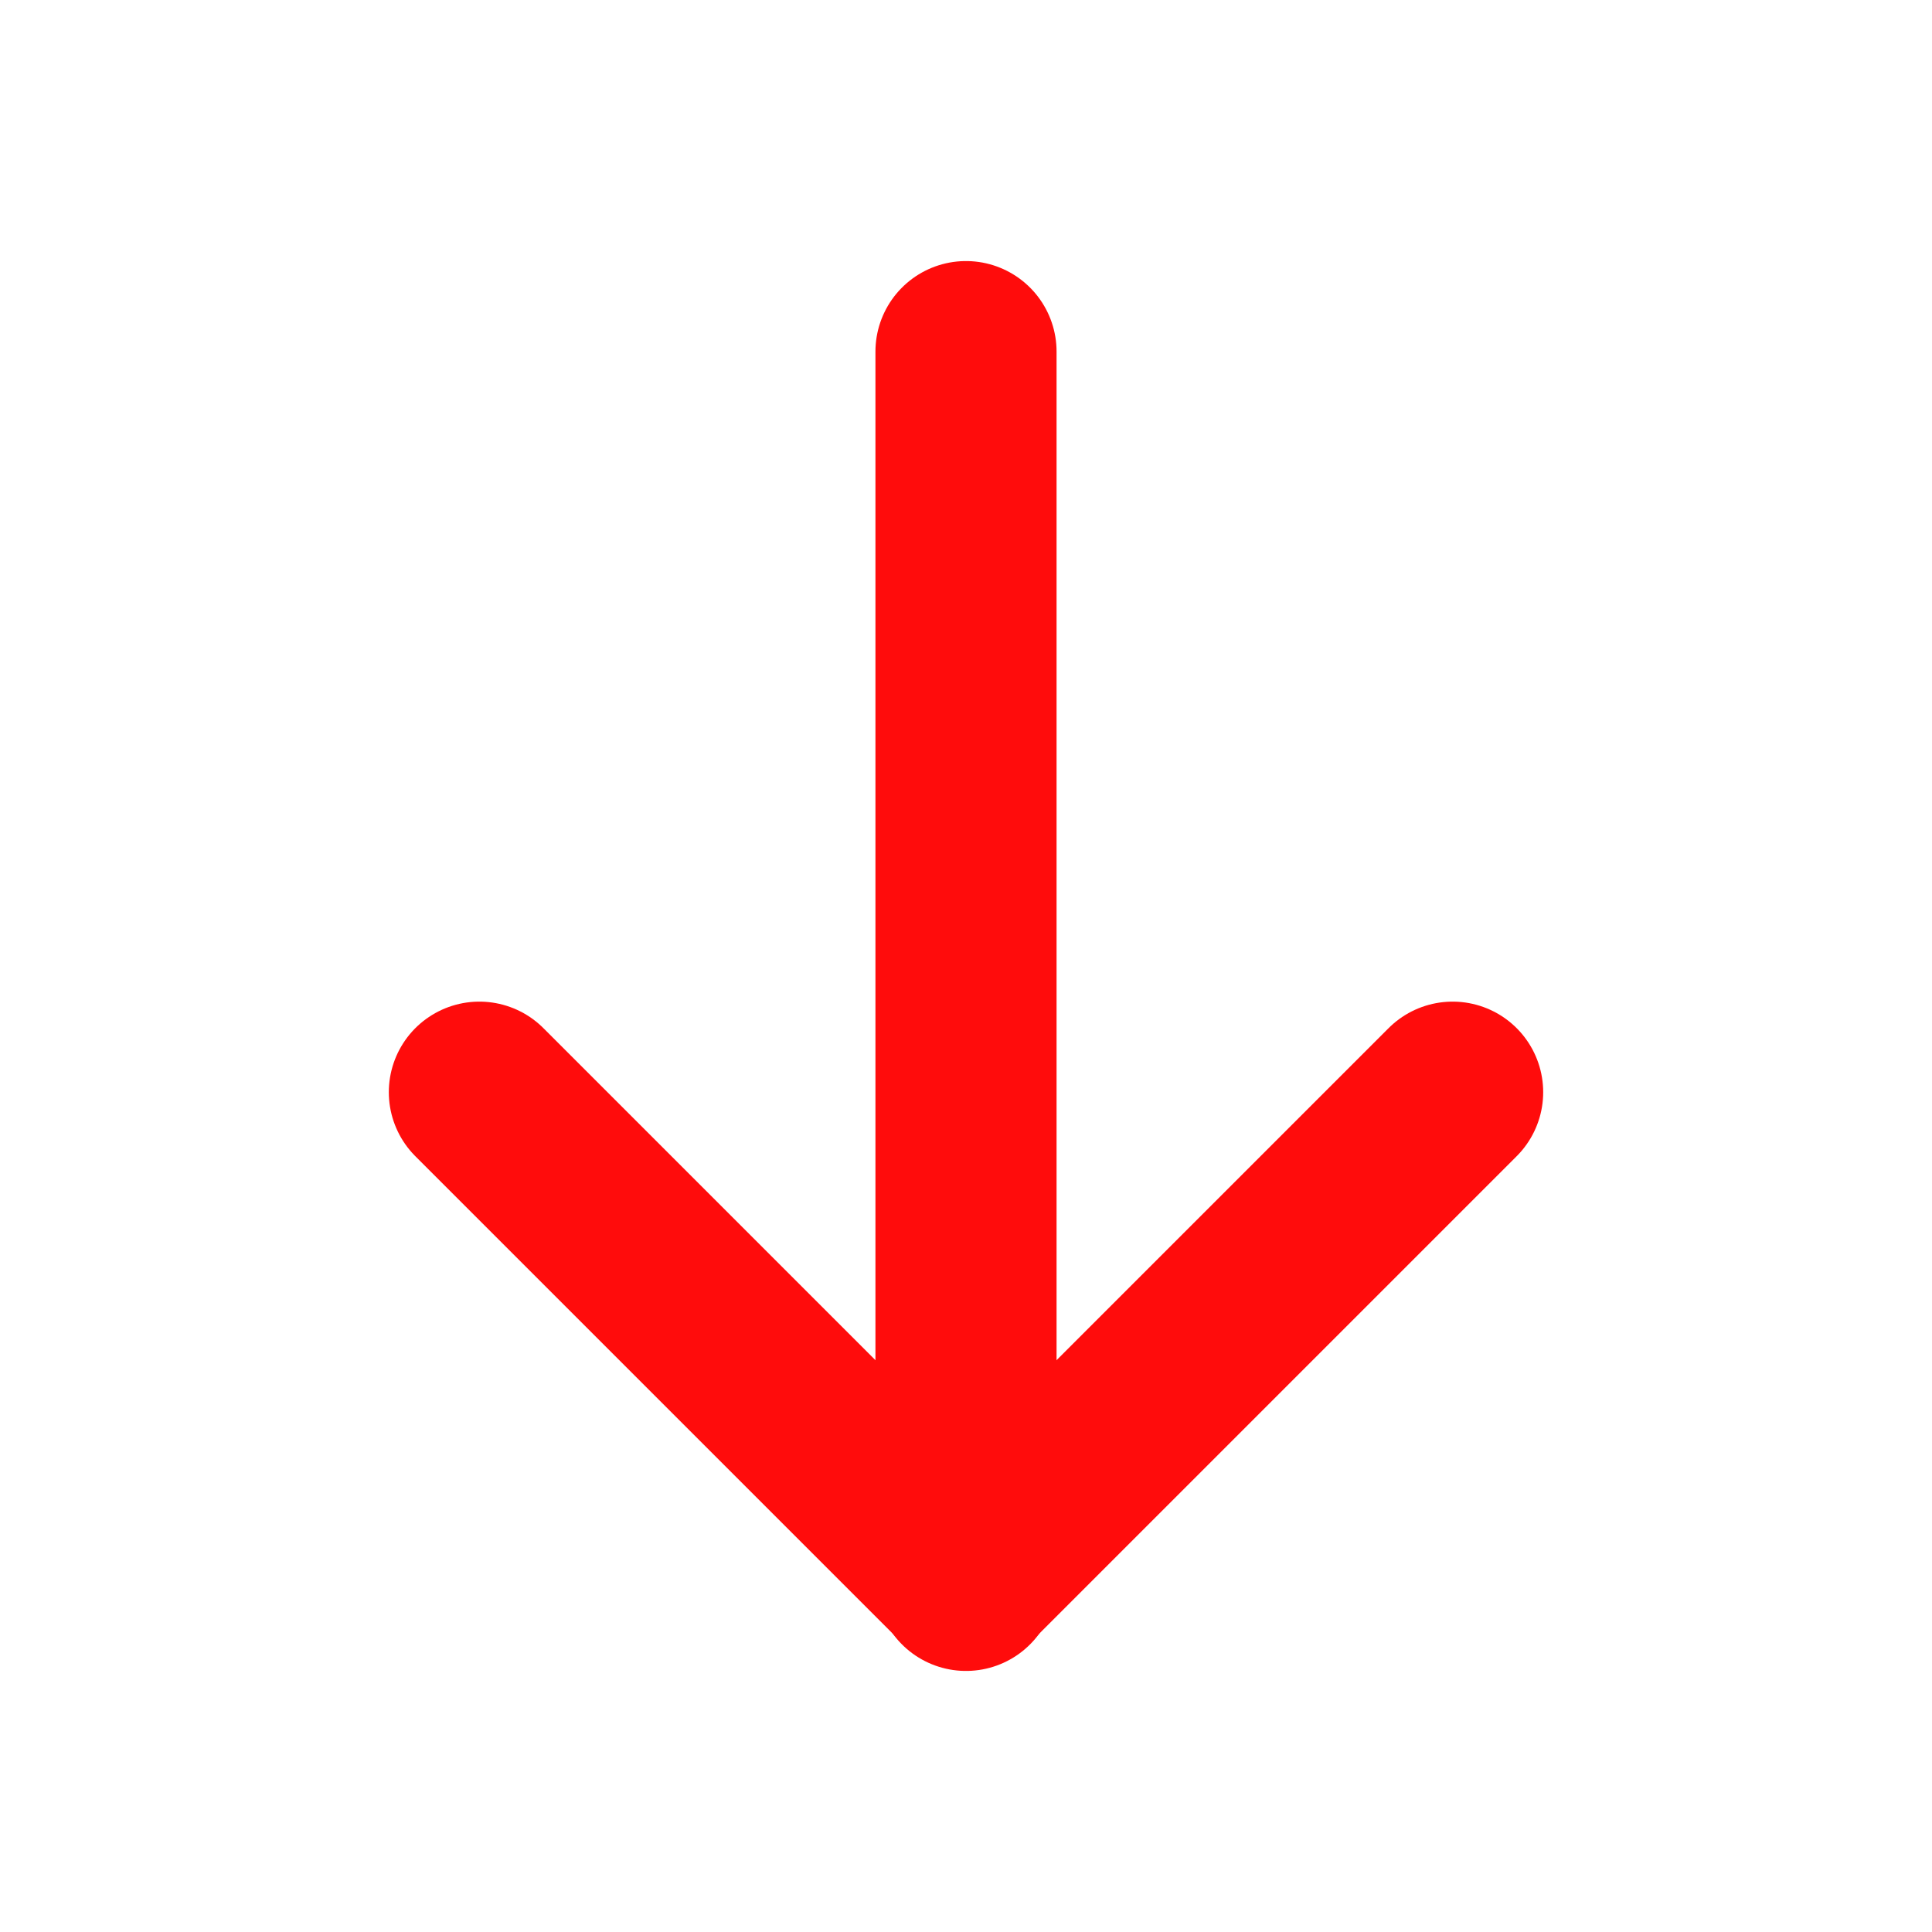 <svg id="Group_6819" data-name="Group 6819" xmlns="http://www.w3.org/2000/svg" width="16" height="16" viewBox="0 0 16 16">
  <path id="Path_6818" data-name="Path 6818" d="M0,16H16V0H0Z" fill="none"/>
  <line id="Line_166" data-name="Line 166" y1="10.176" transform="translate(8 2.912)" fill="none" stroke="#ff0c0c" stroke-linecap="round" stroke-linejoin="round" stroke-width="1.5"/>
  <line id="Line_167" data-name="Line 167" x1="4" y2="4" transform="translate(8.03 9.045)" fill="none" stroke="#ff0c0c" stroke-linecap="round" stroke-linejoin="round" stroke-width="1.5"/>
  <line id="Line_168" data-name="Line 168" x2="4" y2="4" transform="translate(3.97 9.045)" fill="none" stroke="#ff0c0c" stroke-linecap="round" stroke-linejoin="round" stroke-width="1.5"/>
</svg>
